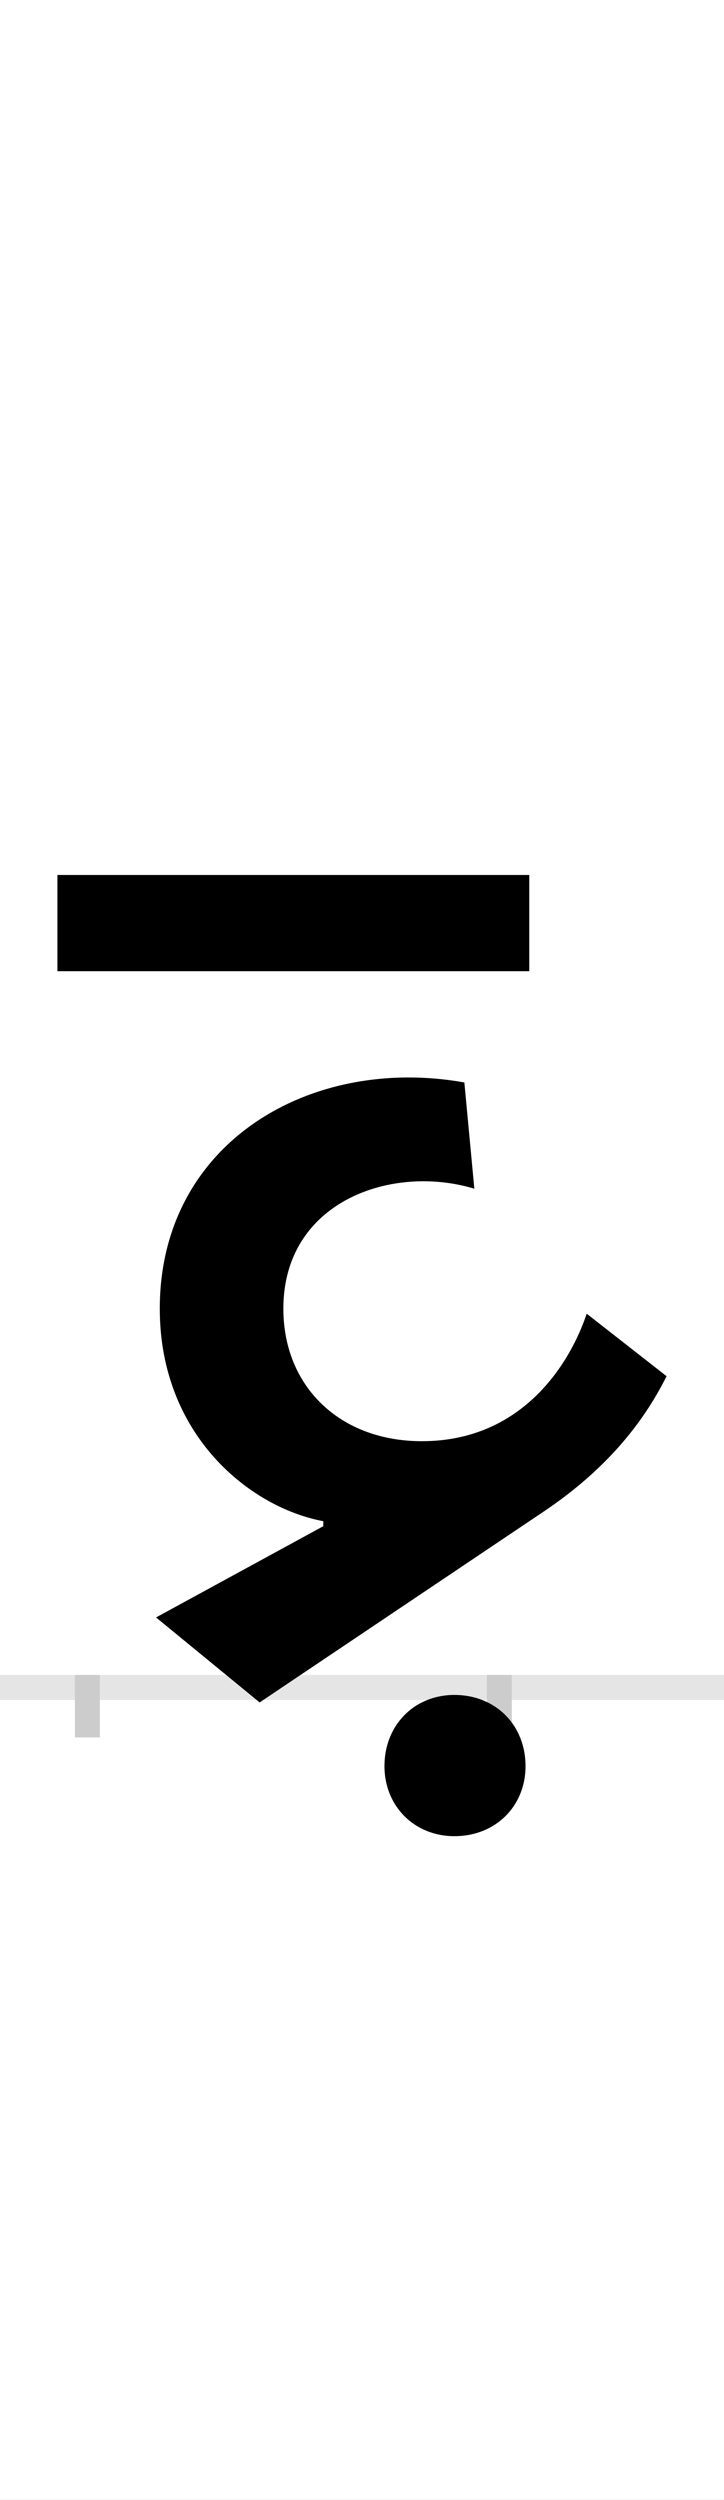 <?xml version="1.0" encoding="UTF-8"?>
<svg height="200.0" version="1.1" width="58.0" xmlns="http://www.w3.org/2000/svg" xmlns:xlink="http://www.w3.org/1999/xlink">
 <rect width="100%" height="100%" fill="#808080" stroke="none"/>
 <path d="M0,0 l58,0 l0,200 l-58,0 Z M0,0" fill="rgb(255,255,255)" transform="matrix(1,0,0,-1,0.0,200.0)"/>
 <path d="M0,0 l58,0" fill="none" stroke="rgb(229,229,229)" stroke-width="2" transform="matrix(1,0,0,-1,0.0,135.0)"/>
 <path d="M0,1 l0,-5" fill="none" stroke="rgb(204,204,204)" stroke-width="2" transform="matrix(1,0,0,-1,7.0,135.0)"/>
 <path d="M0,1 l0,-5" fill="none" stroke="rgb(204,204,204)" stroke-width="2" transform="matrix(1,0,0,-1,40.0,135.0)"/>
 <path d="M354,650 l-378,0 l0,-77 l378,0 Z M400,299 c-13,-39,-51,-102,-132,-102 c-66,0,-111,44,-111,106 c0,86,87,116,153,96 l-8,85 c-123,22,-244,-48,-244,-181 c0,-101,72,-159,131,-170 l0,-4 l-134,-73 l83,-68 l228,153 c49,33,79,70,98,108 Z M238,-63 c0,-32,24,-56,56,-56 c33,0,57,24,57,56 c0,33,-24,57,-57,57 c-32,0,-56,-24,-56,-57 Z M238,-63" fill="rgb(0,0,0)" transform="matrix(0.1,0.0,0.0,-0.1,7.0,135.0)"/>
</svg>